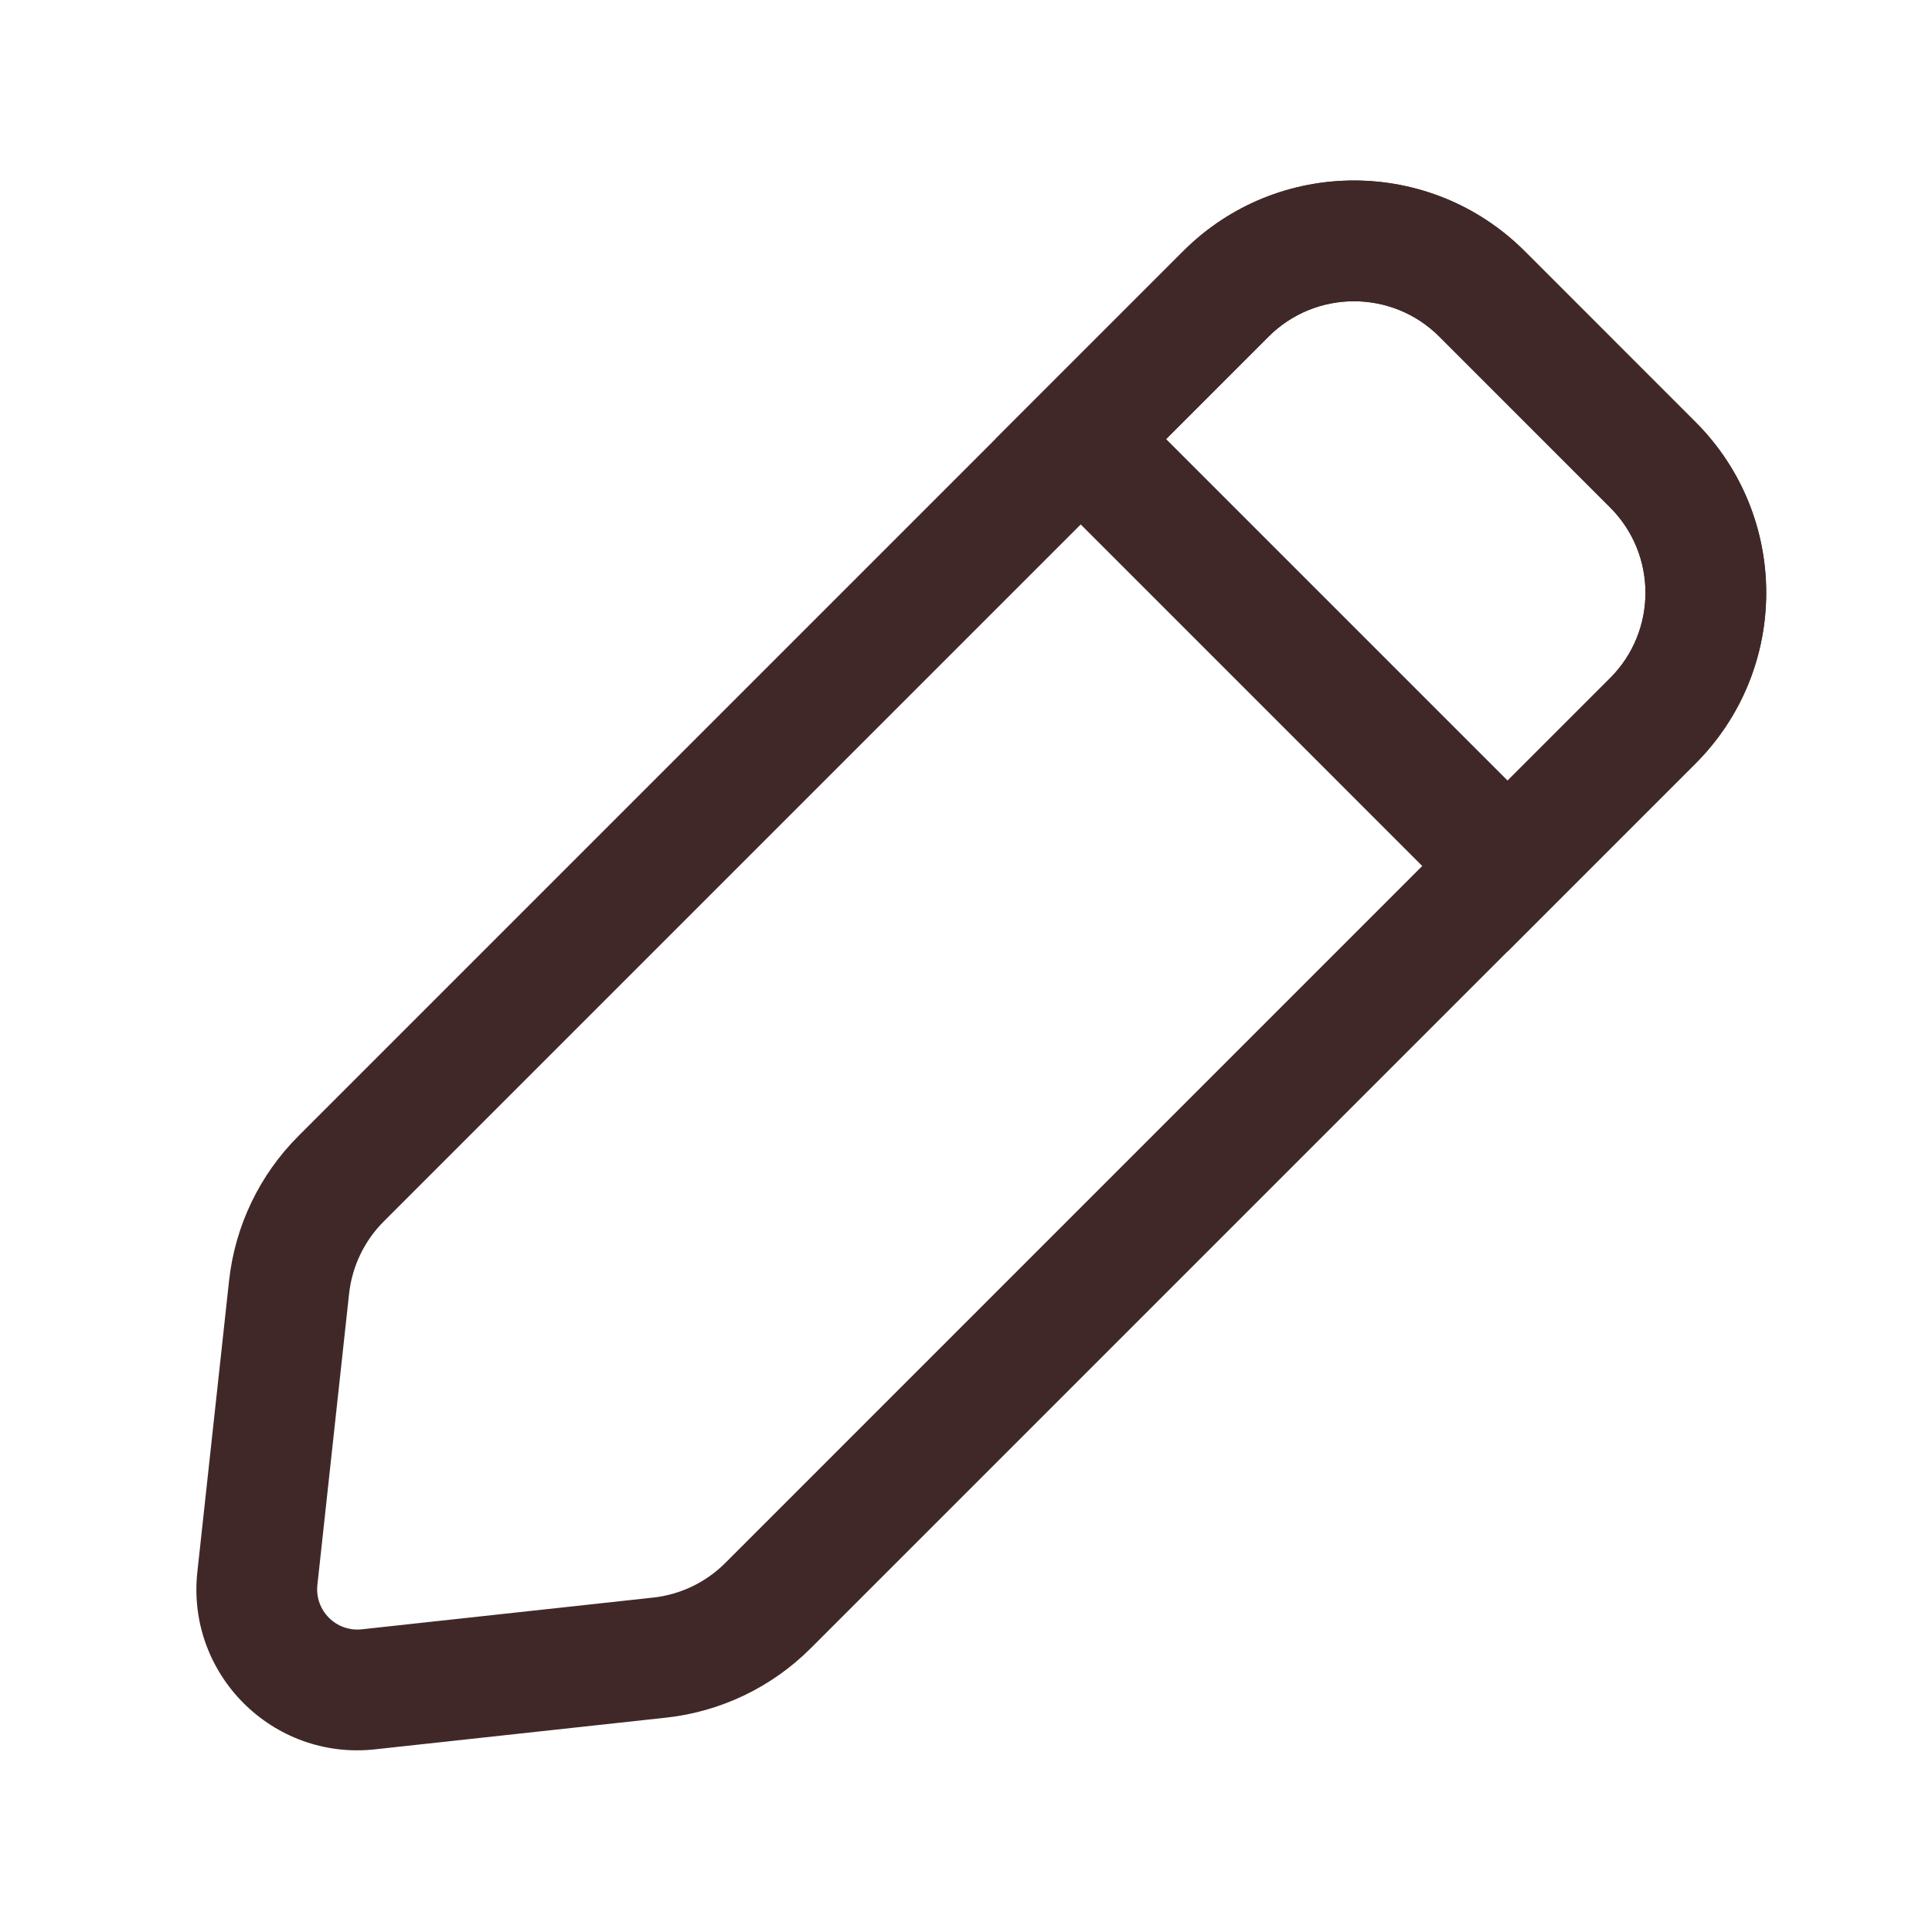 <svg width="58" height="58" viewBox="0 0 58 58" fill="none" xmlns="http://www.w3.org/2000/svg">
<path fill-rule="evenodd" clip-rule="evenodd" d="M10.48 38.838L9.528 47.581C9.445 48.349 10.093 48.997 10.86 48.913L19.603 47.961C20.424 47.872 21.19 47.505 21.774 46.921L48.336 20.358C49.752 18.943 49.752 16.648 48.336 15.232L43.21 10.105C41.794 8.69 39.499 8.69 38.083 10.105L11.521 36.668C10.937 37.252 10.57 38.017 10.48 38.838ZM45.773 7.542L50.899 12.669C53.731 15.5 53.731 20.09 50.899 22.922L24.337 49.484C23.169 50.652 21.637 51.386 19.996 51.565L11.253 52.517C8.182 52.851 5.59 50.259 5.925 47.189L6.877 38.446C7.056 36.804 7.79 35.272 8.958 34.104L35.52 7.542C38.351 4.711 42.941 4.711 45.773 7.542Z" fill="#412828"/>
<path fill-rule="evenodd" clip-rule="evenodd" d="M48.336 15.232L43.209 10.105C41.794 8.69 39.499 8.69 38.083 10.105L35.007 13.181L45.26 23.434L48.336 20.358C49.752 18.943 49.752 16.648 48.336 15.232ZM45.26 28.561L29.881 13.181L35.52 7.542C38.351 4.711 42.941 4.711 45.773 7.542L50.899 12.669C53.731 15.5 53.731 20.09 50.899 22.922L45.26 28.561Z" fill="#412828"/>
</svg>
